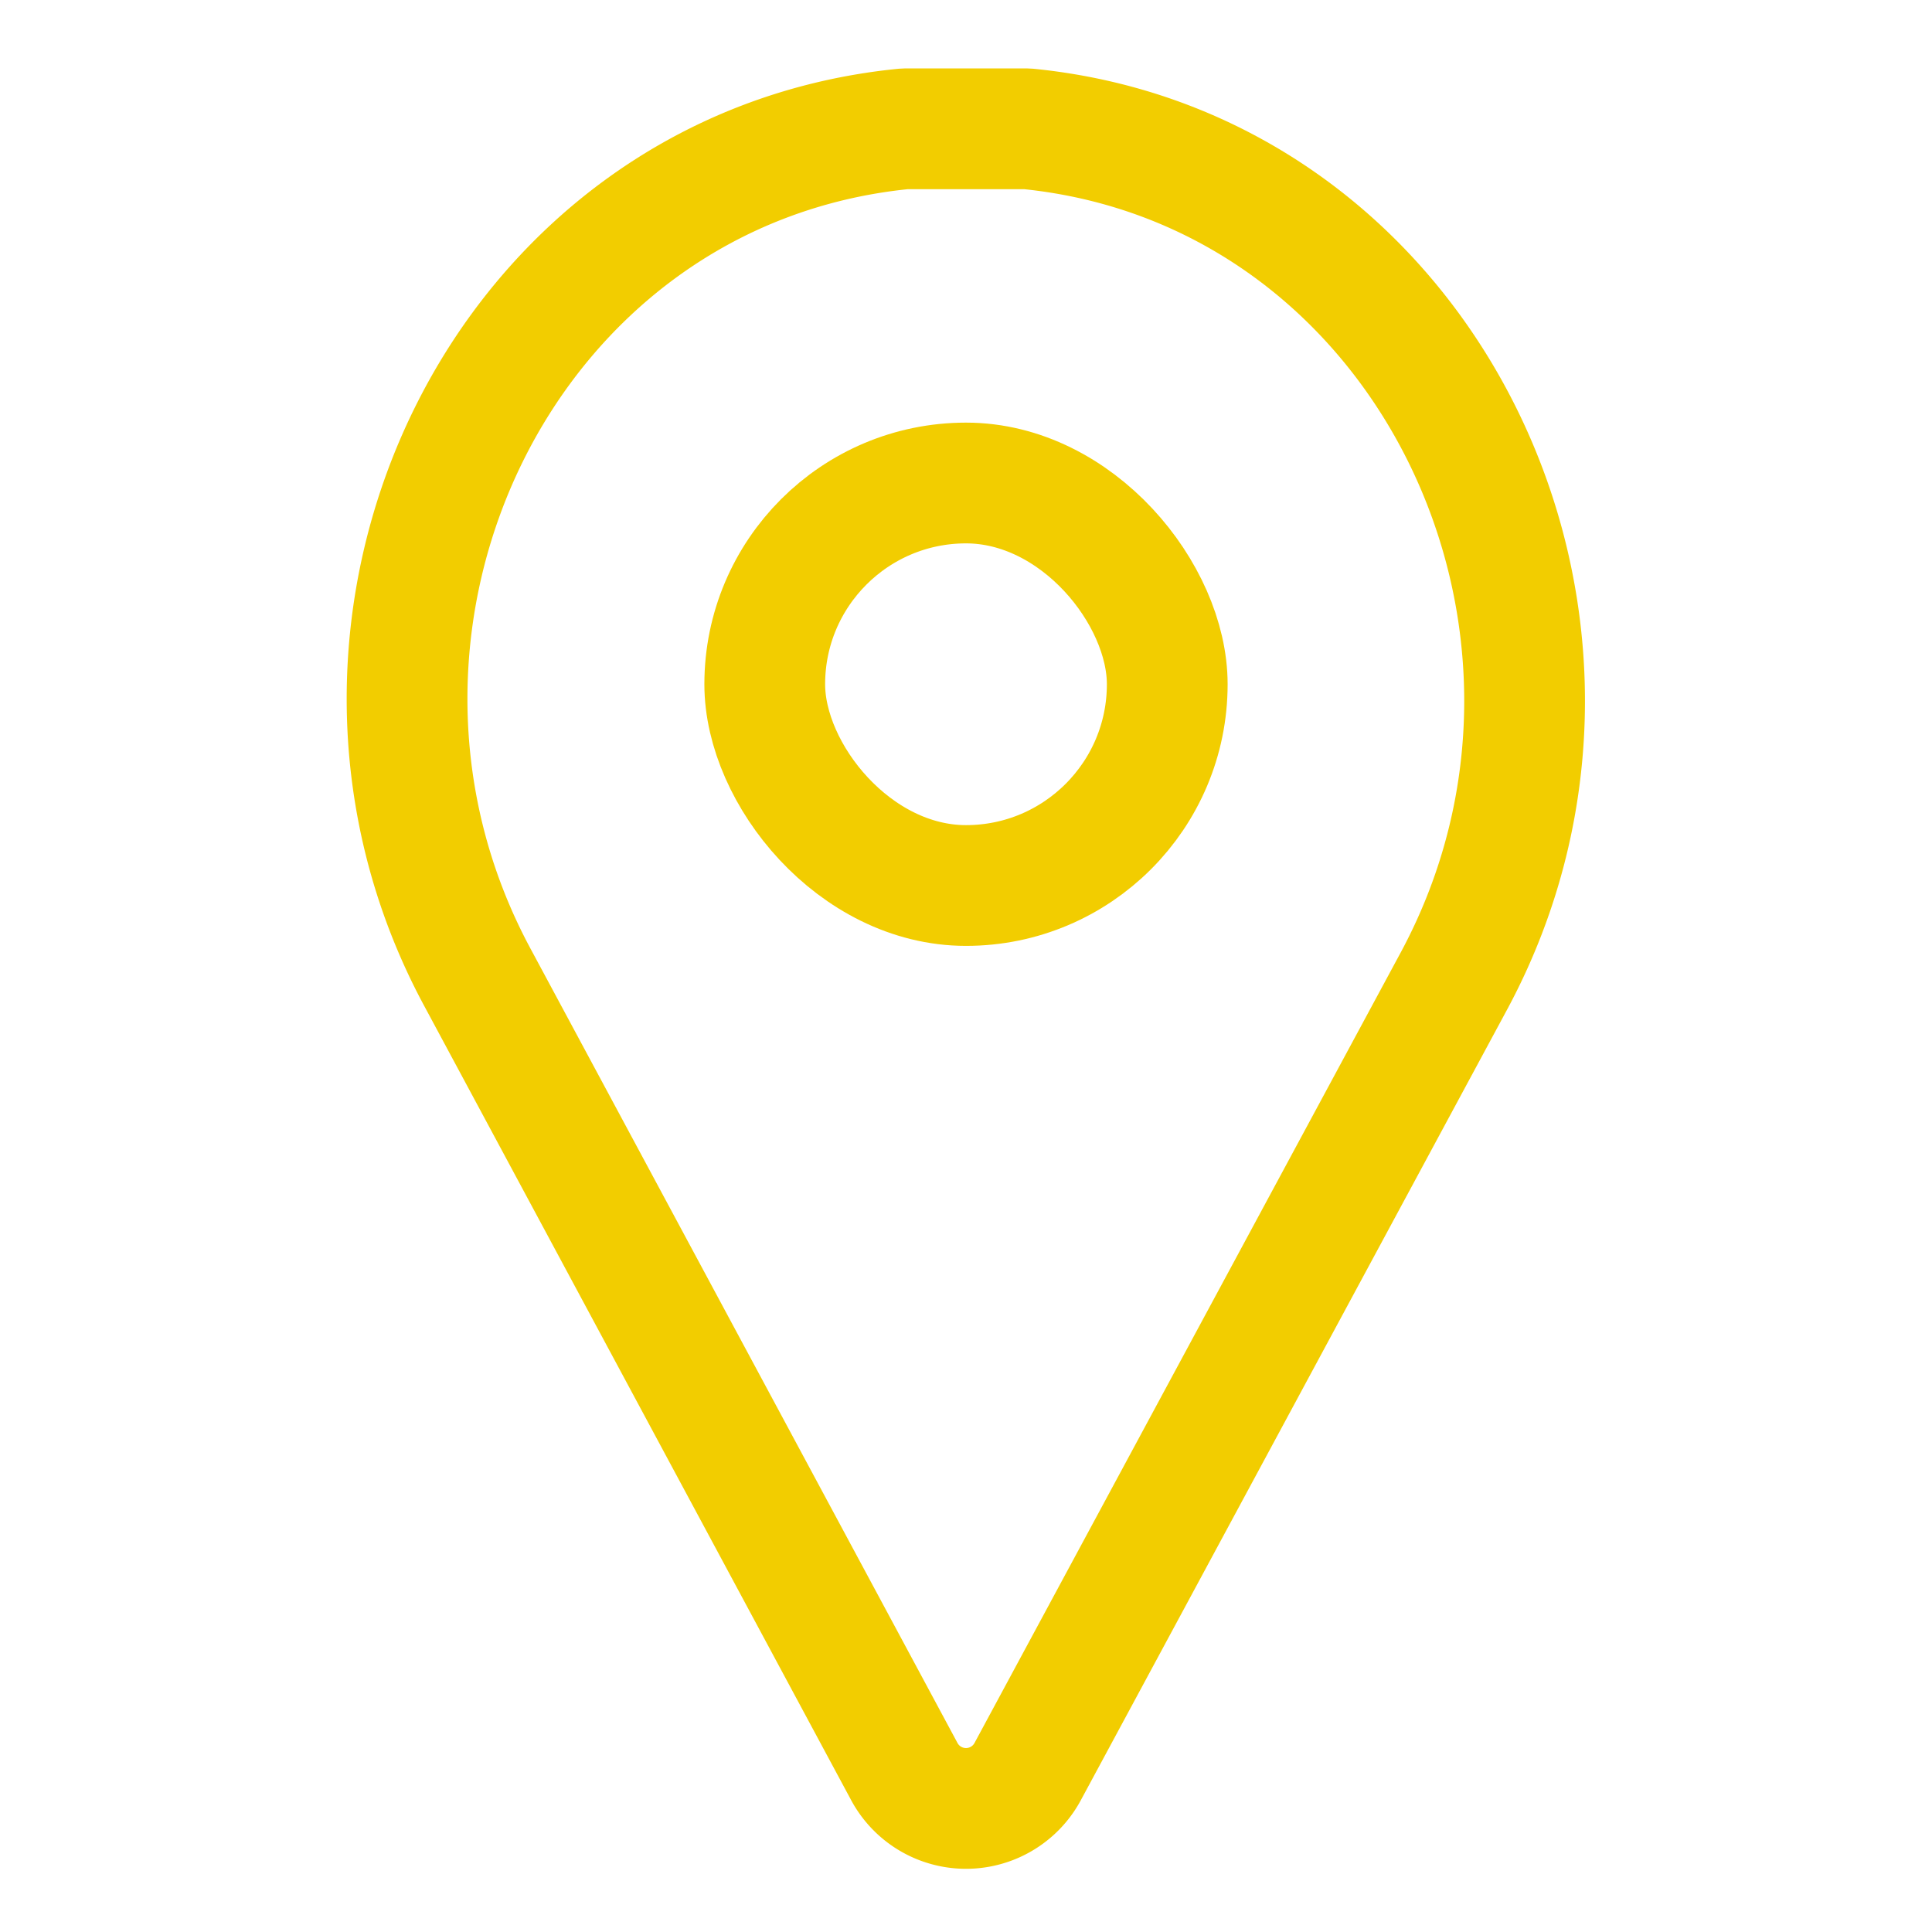 <!DOCTYPE svg PUBLIC "-//W3C//DTD SVG 1.1//EN" "http://www.w3.org/Graphics/SVG/1.1/DTD/svg11.dtd">
<!-- Uploaded to: SVG Repo, www.svgrepo.com, Transformed by: SVG Repo Mixer Tools -->
<svg width="800px" height="800px" viewBox="0 0 24 24" xmlns="http://www.w3.org/2000/svg" fill="#000000">
<g id="SVGRepo_bgCarrier" stroke-width="0"/>
<g id="SVGRepo_tracerCarrier" stroke-linecap="round" stroke-linejoin="round"/>
<g id="SVGRepo_iconCarrier"> <defs> <style>.cls-1{fill:none;stroke:#f2cd00;stroke-linecap:round;stroke-linejoin:bevel;stroke-width:1.5px;}</style> </defs> <g id="ic-contact-map-pin"> <path class="cls-1" d="M12.76,1.6c-.25,0-.51,0-.76,0s-.51,0-.76,0c-5,.49-7.68,6.14-5.31,10.54L11.23,22a.87.87,0,0,0,1.54,0l5.3-9.83C20.44,7.74,17.73,2.09,12.76,1.6Z"/> <rect class="cls-1" x="9.5" y="6" width="5" height="5" rx="2.5"/> </g> </g>
</svg>